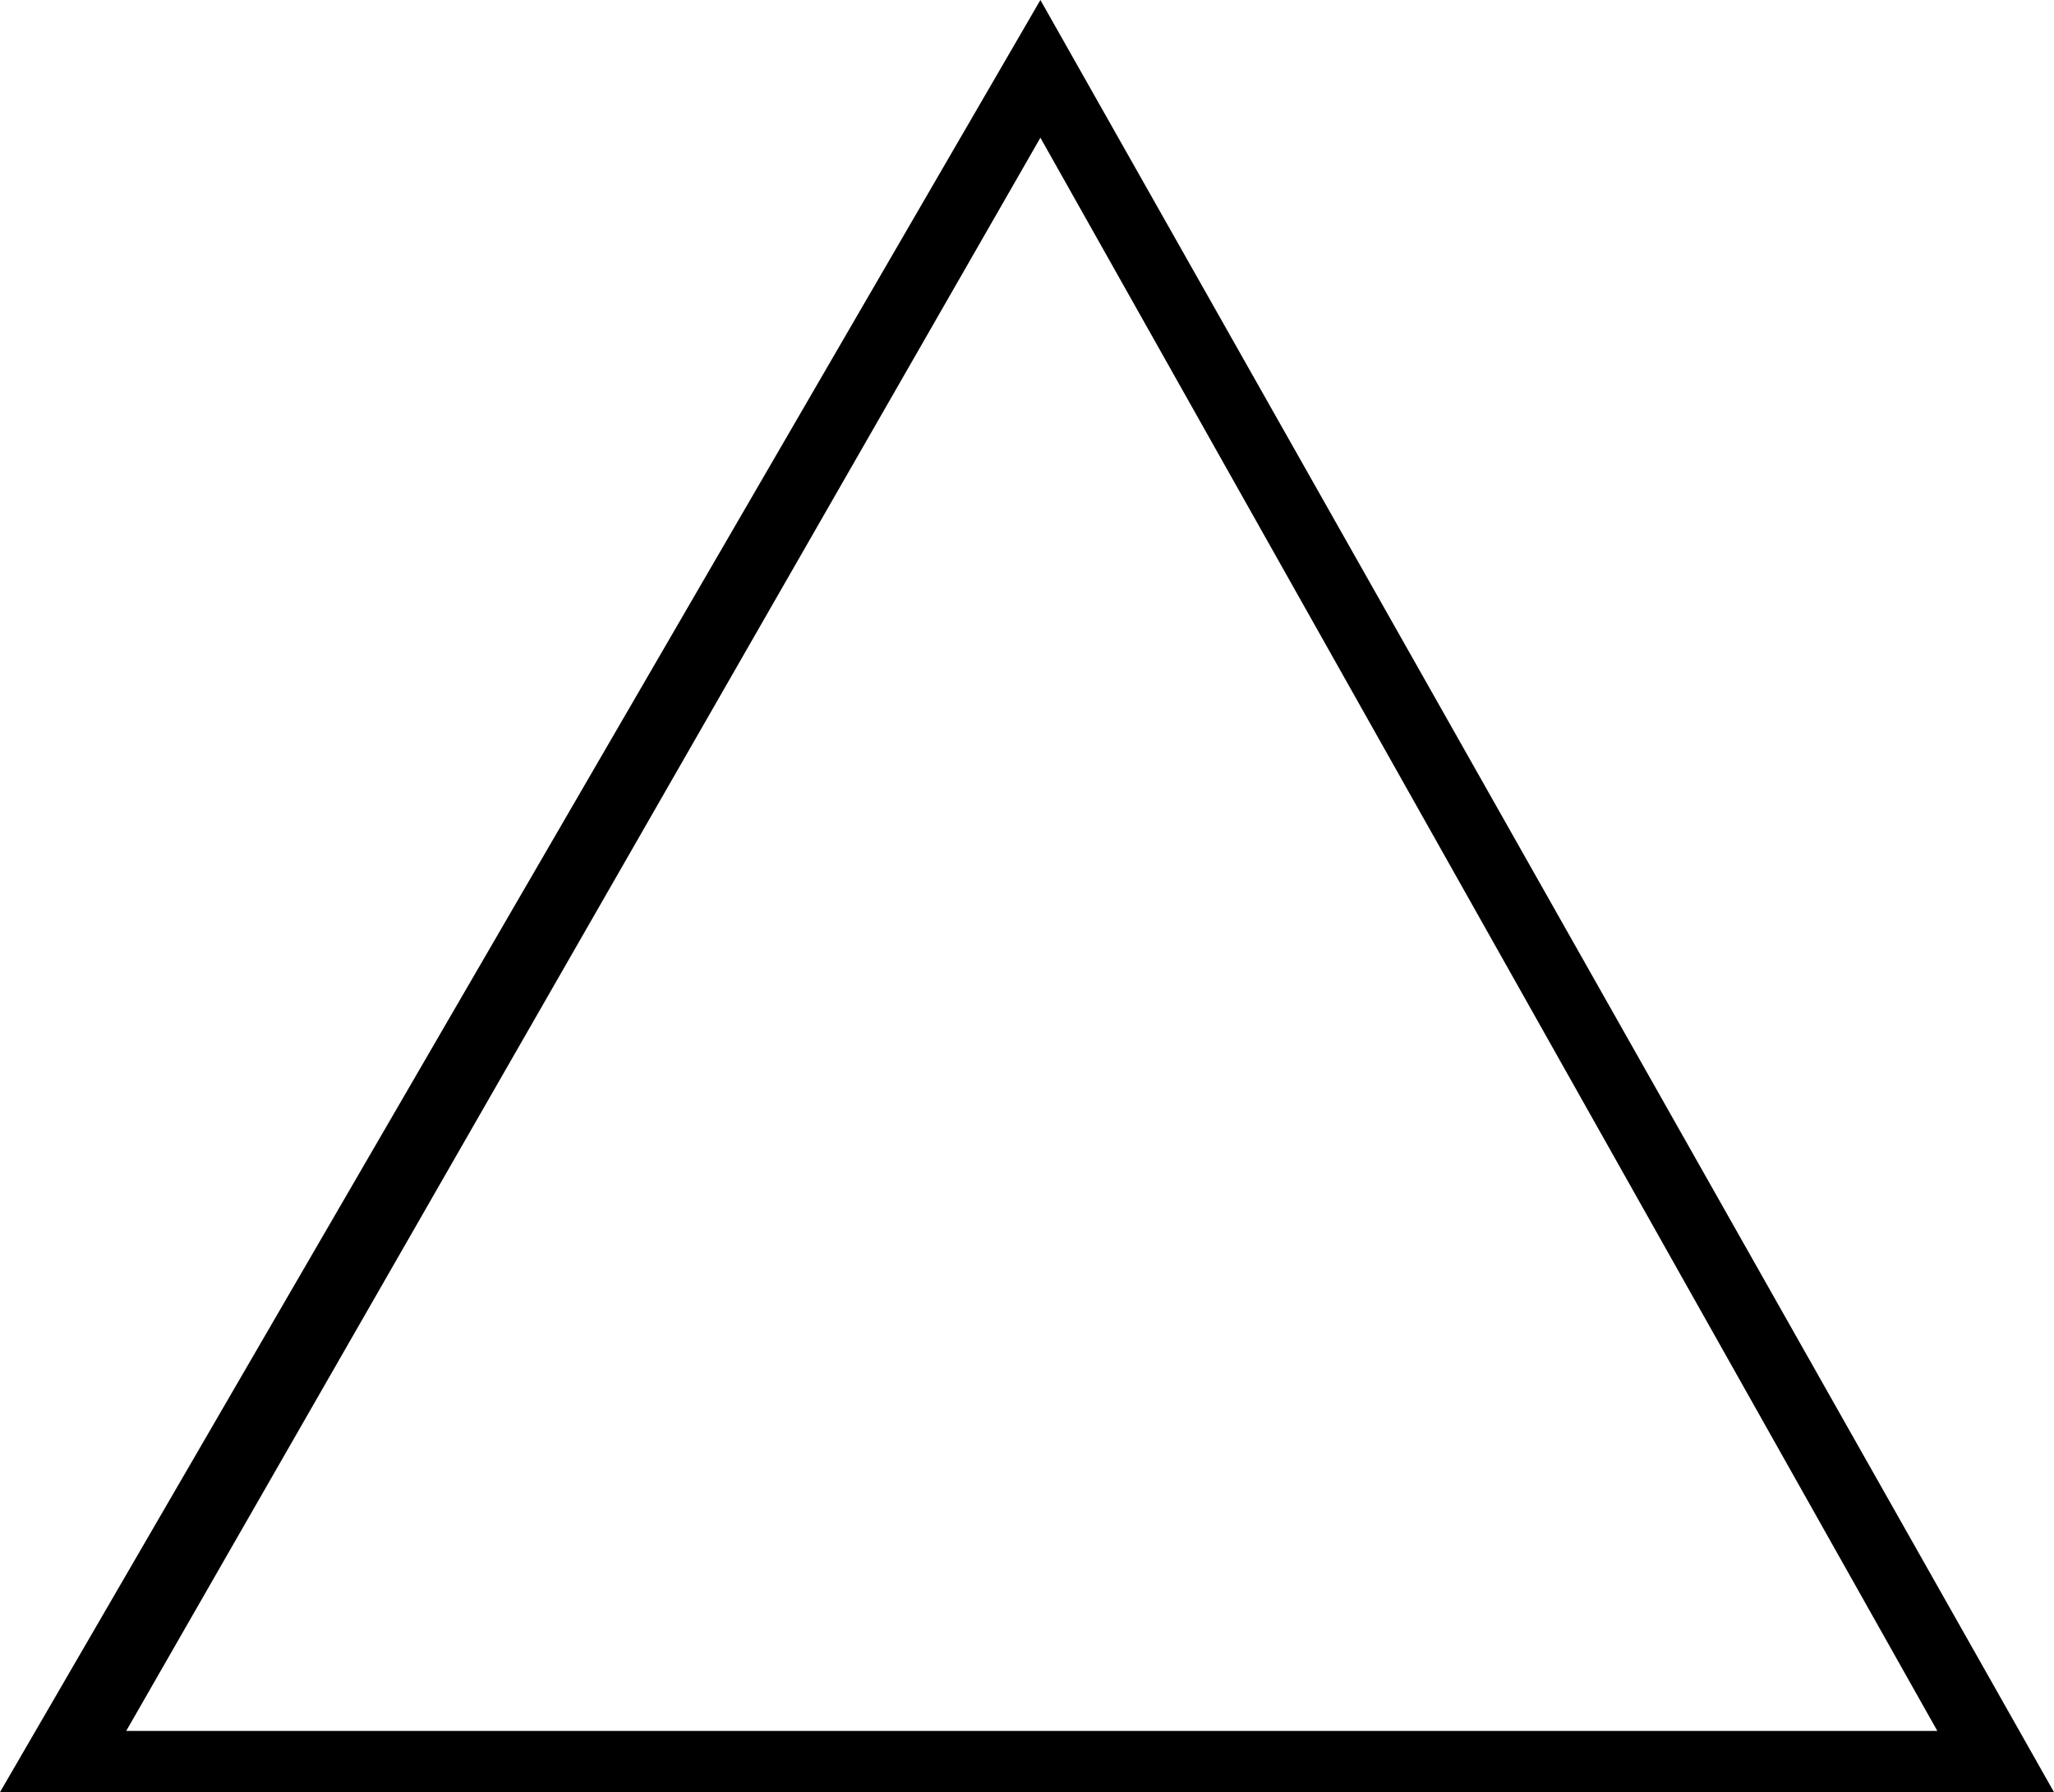<?xml version="1.0" encoding="UTF-8" standalone="no"?>
<svg viewBox="0.344 -14.641 16.781 14.641"
 xmlns="http://www.w3.org/2000/svg" xmlns:xlink="http://www.w3.org/1999/xlink"  version="1.2" baseProfile="tiny">
<title>Qt SVG Document</title>
<desc>Generated with Qt</desc>
<defs>
</defs>
<g fill="none" stroke="black" stroke-width="1" fill-rule="evenodd" stroke-linecap="square" stroke-linejoin="bevel" >

<g fill="#000000" fill-opacity="1" stroke="none" transform="matrix(1,0,0,1,0,0)"
font-family="ESRI Default Marker" font-size="18" font-weight="400" font-style="normal" 
>
<path vector-effect="none" fill-rule="nonzero" d="M17.125,0 L0.344,0 L8.844,-14.641 L17.125,0 M16.172,-0.5 L8.844,-13.516 L1.375,-0.5 L16.172,-0.5"/>
</g>
</g>
</svg>
